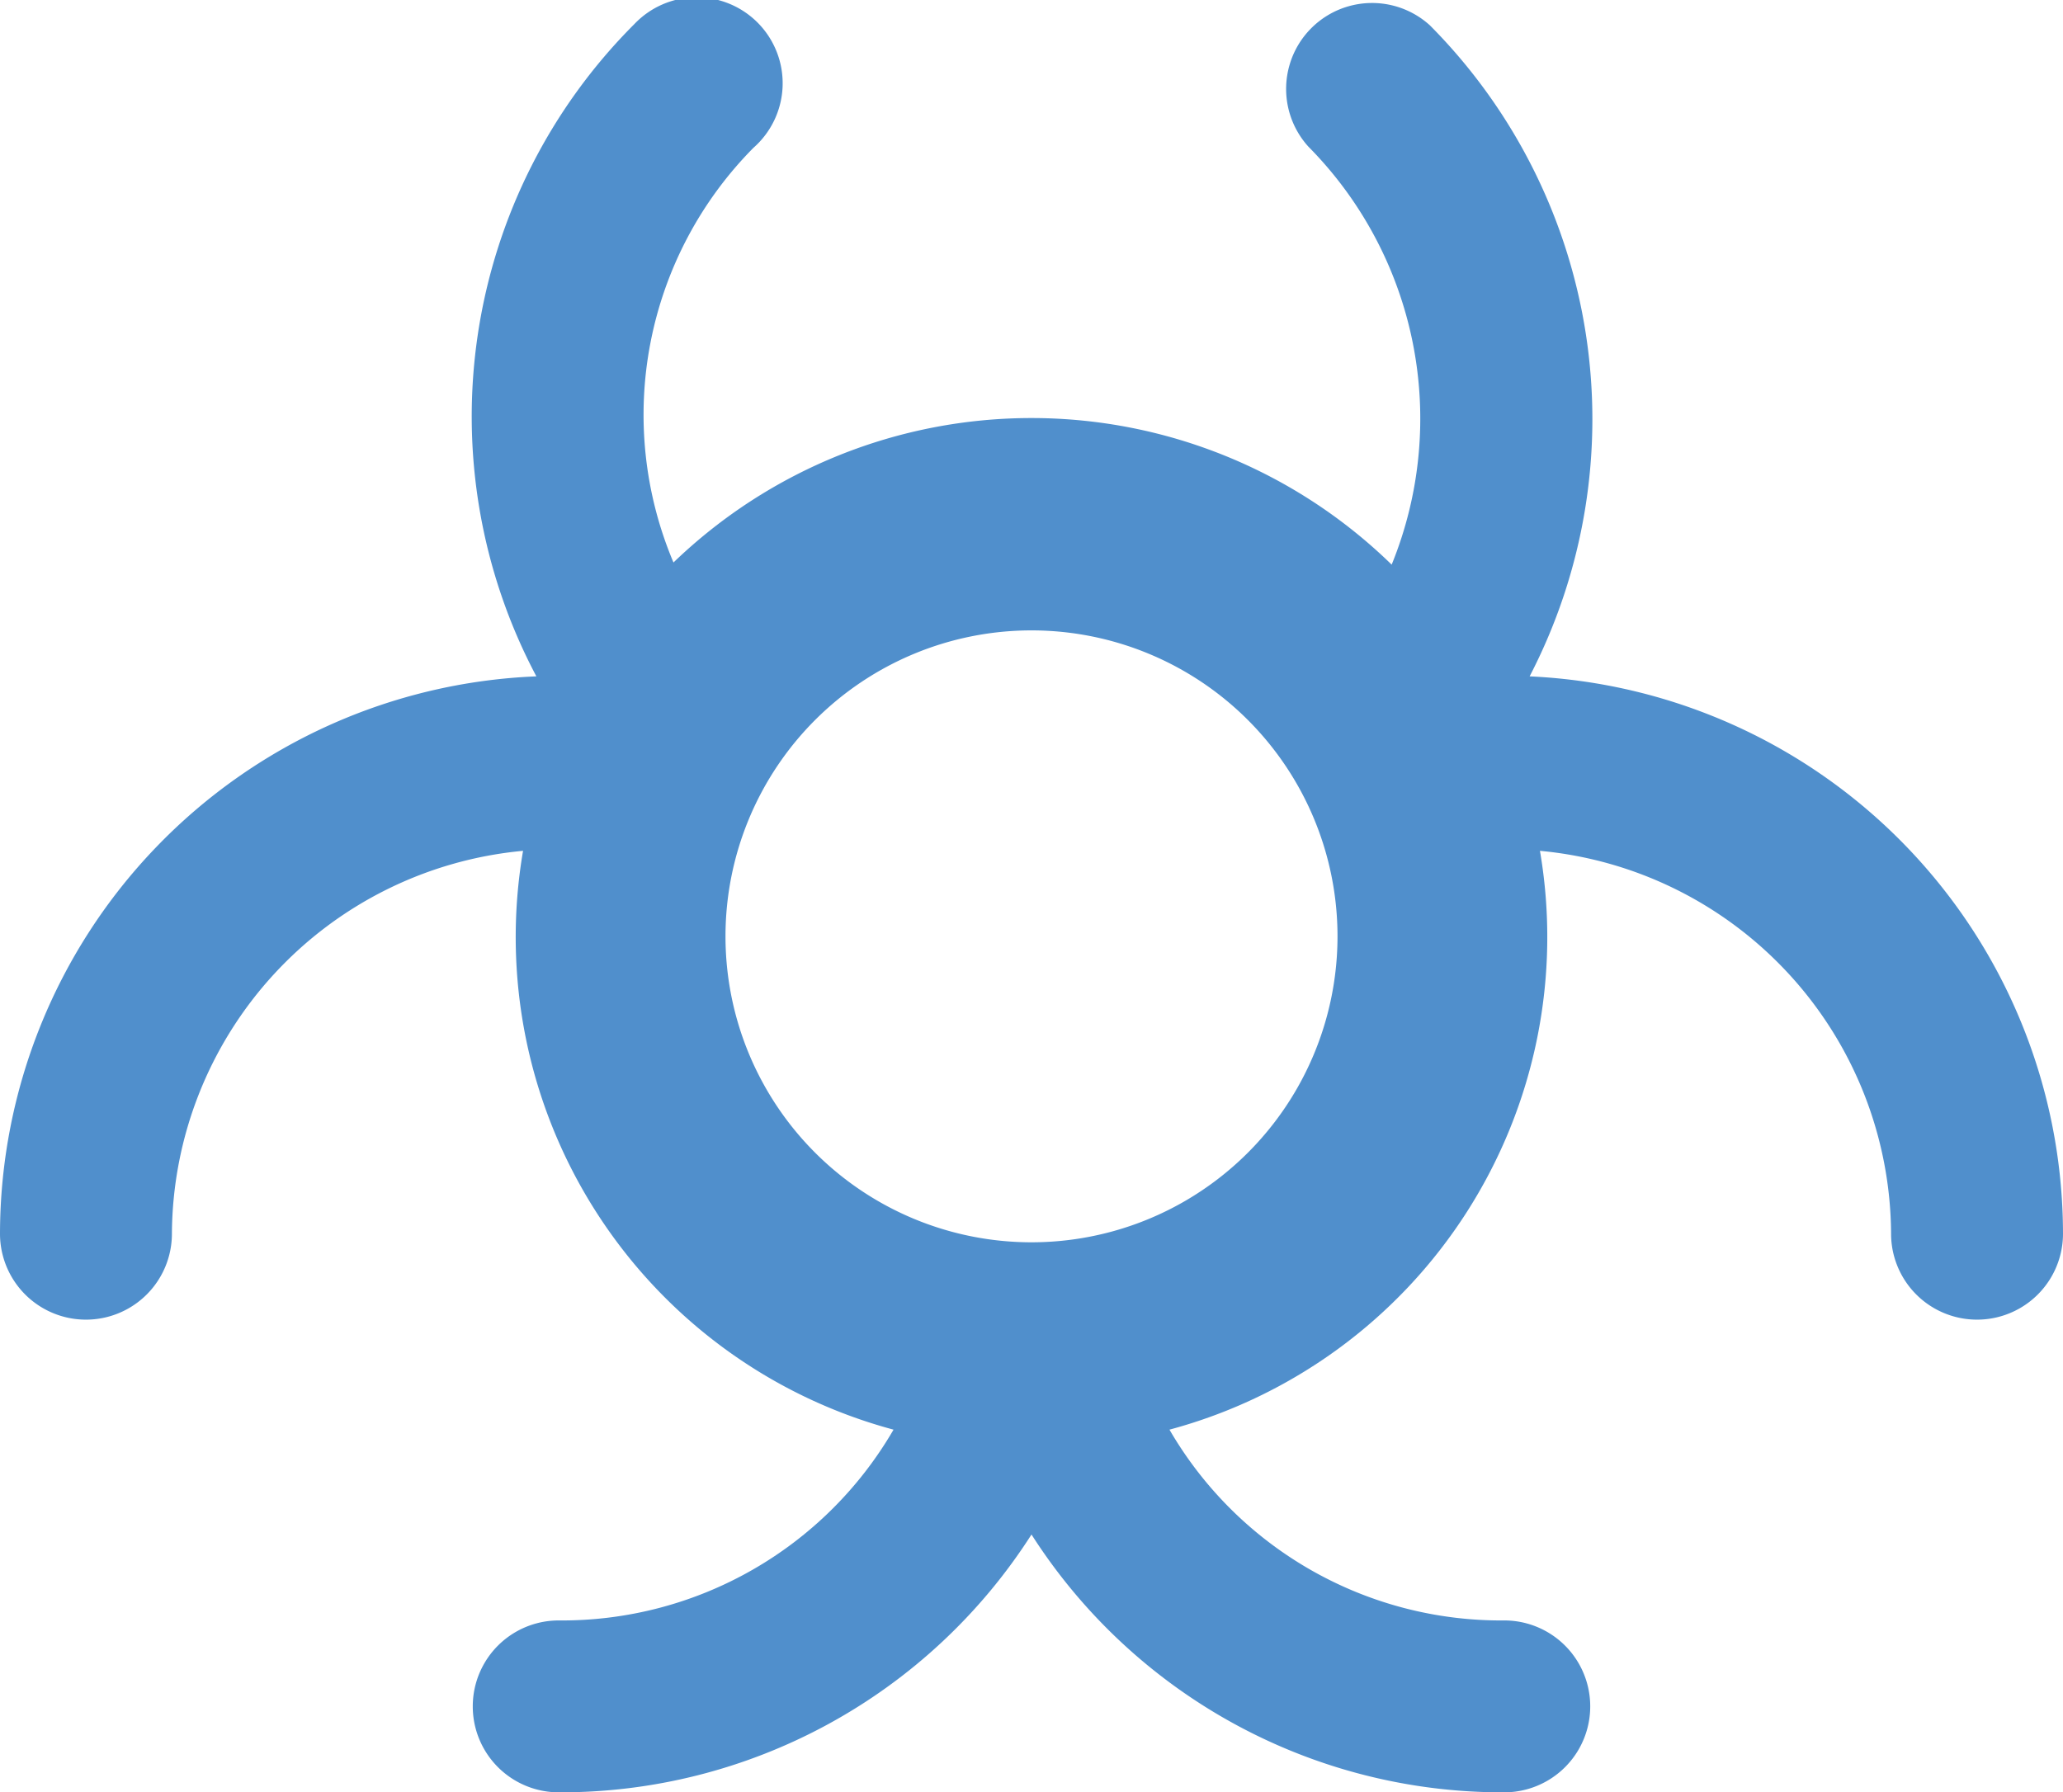 <svg xmlns="http://www.w3.org/2000/svg" viewBox="0 0 48 41.71"><defs><style>.cls-1{fill:#508fcc;}</style></defs><title>Asset 41</title><g id="Layer_2" data-name="Layer 2"><g id="Layer_4" data-name="Layer 4"><path class="cls-1" d="M35.59,15.74A13,13,0,0,0,33.27.59a2,2,0,0,0-2.83,2.82,9,9,0,0,1,1.94,9.73,12,12,0,0,0-16.71-.05,8.83,8.83,0,0,1,1.86-9.65A2,2,0,1,0,14.76.56a12.91,12.91,0,0,0-2.28,15.18A13,13,0,0,0,0,28.71a2,2,0,0,0,4,0,9,9,0,0,1,8.17-8.91,11.87,11.87,0,0,0,8.62,13.47A8.92,8.92,0,0,1,13,37.71a2,2,0,0,0,0,4,13,13,0,0,0,11-6,13,13,0,0,0,11,6,2,2,0,0,0,0-4,8.92,8.92,0,0,1-7.79-4.44A11.87,11.87,0,0,0,35.83,19.8,9,9,0,0,1,44,28.71a2,2,0,1,0,4,0A13,13,0,0,0,35.59,15.74ZM24,28.91a7.12,7.12,0,1,1,7.12-7.12A7.12,7.12,0,0,1,24,28.91Z"/></g></g></svg>